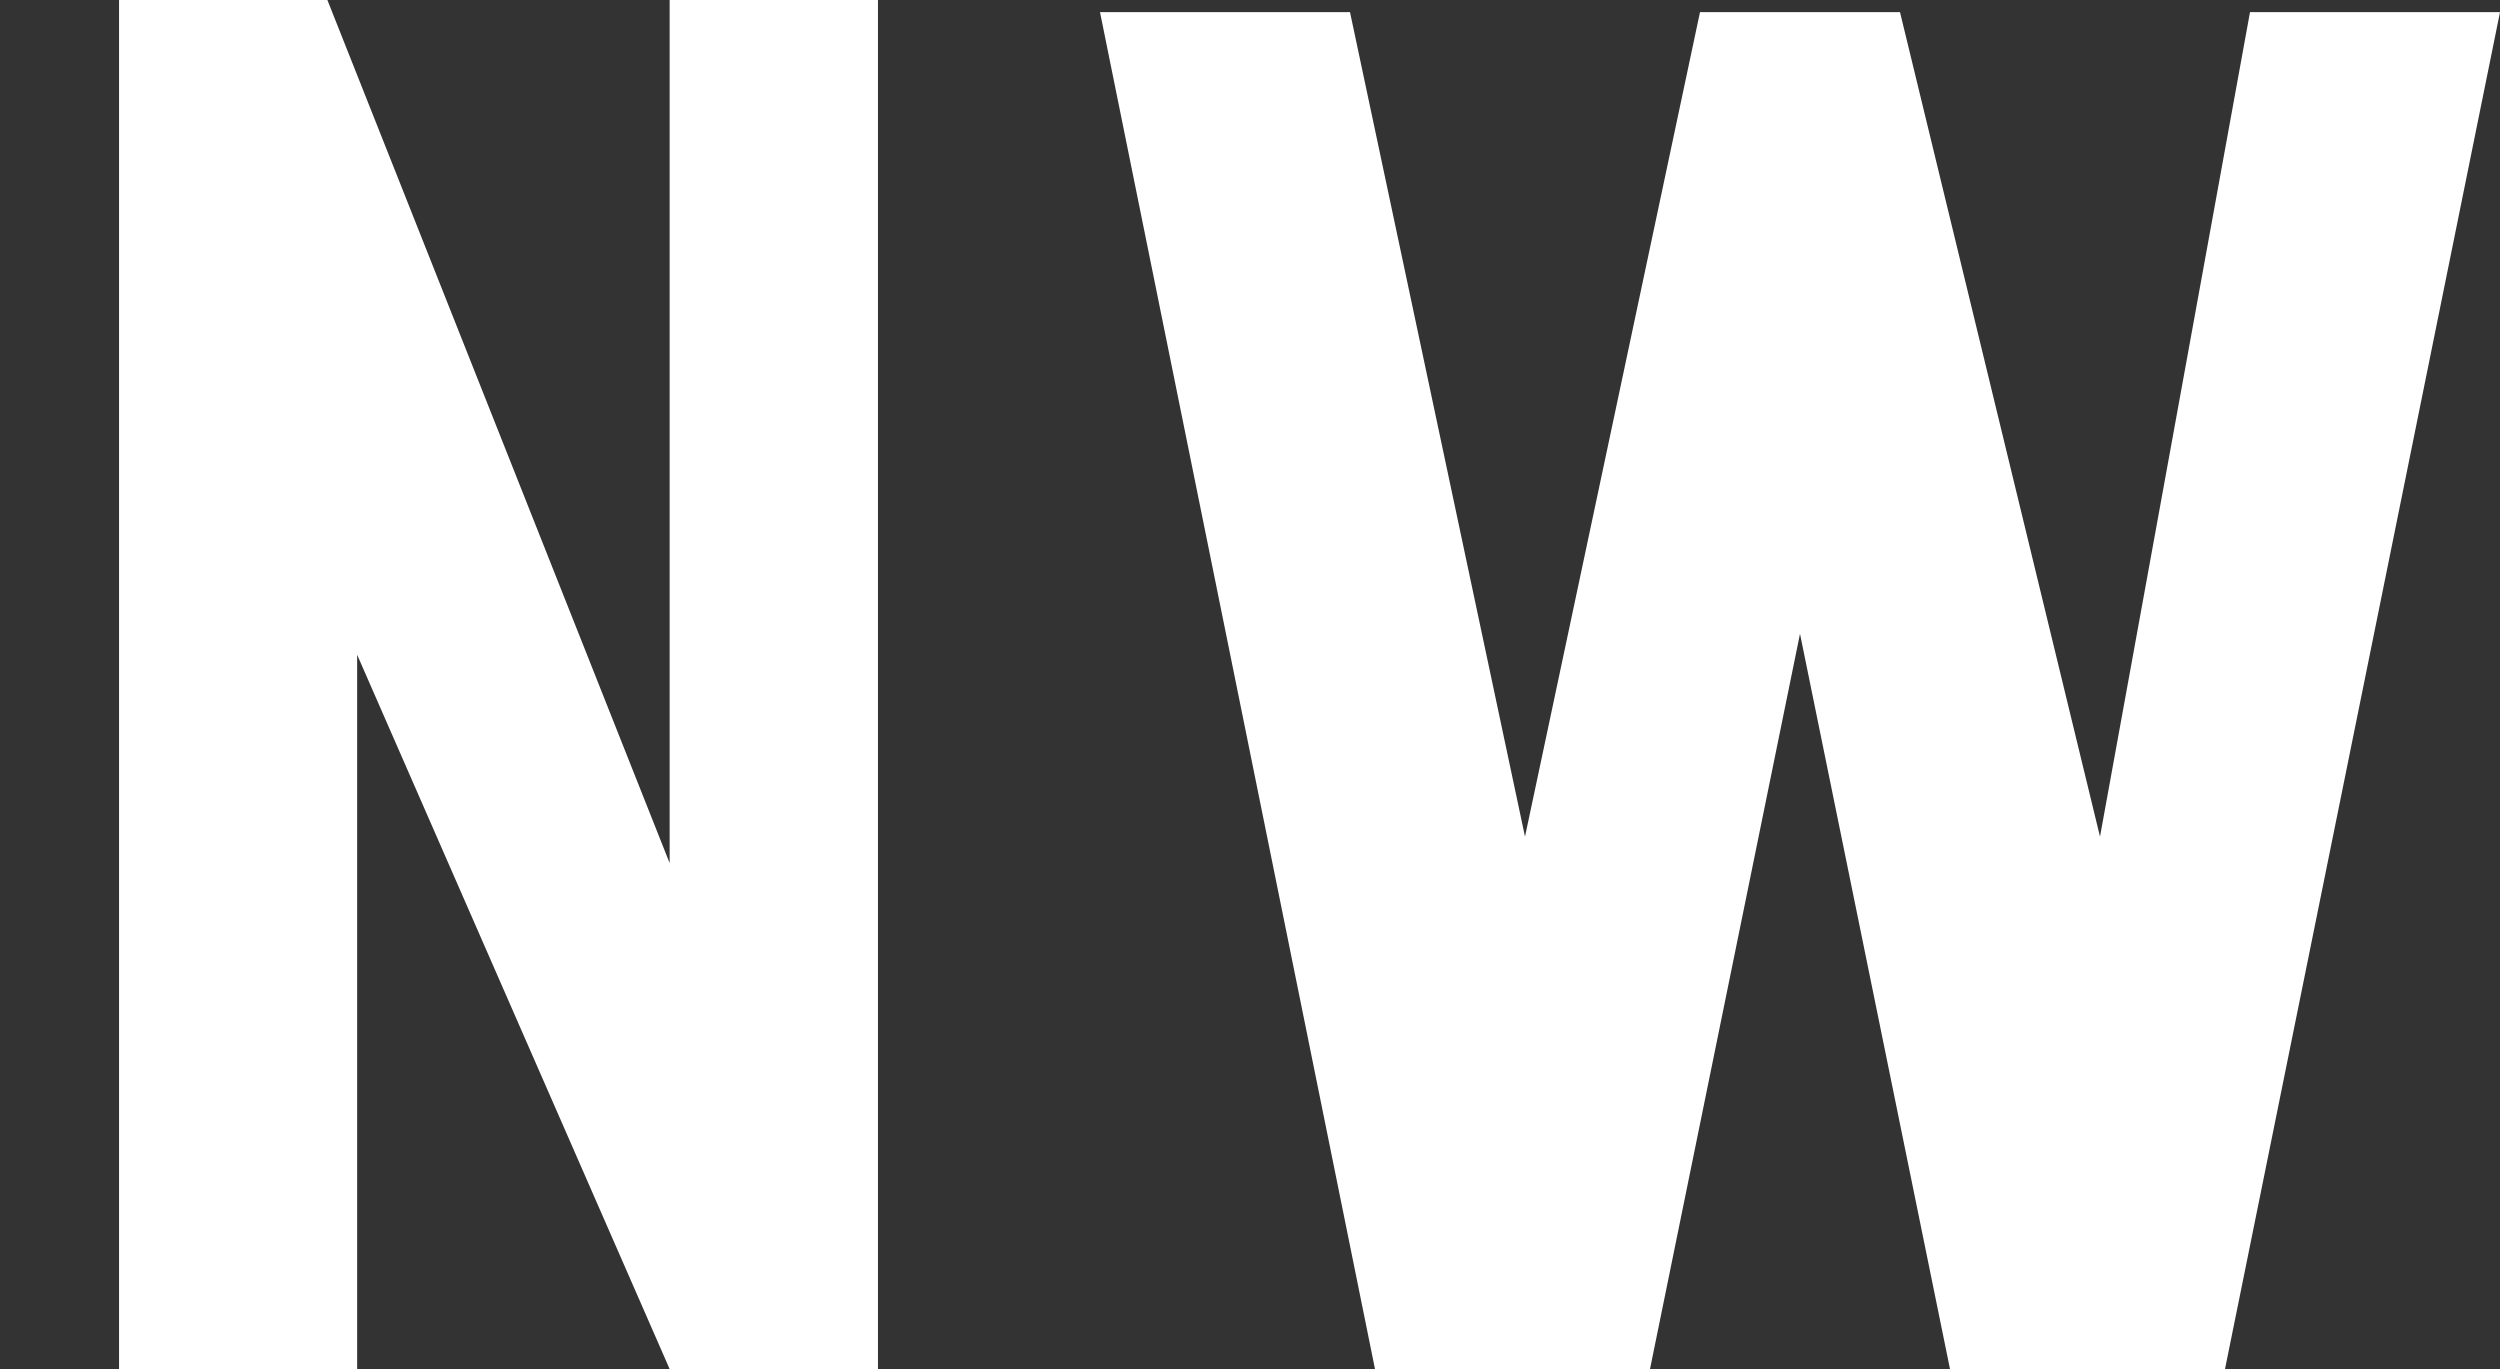 <svg width="84" height="46" viewBox="0 0 84 46" fill="none" xmlns="http://www.w3.org/2000/svg">
<rect x="0" y="0" width="84" height="46" fill="#333333" stroke="none"/>
<g clip-path="url(#clip0)">
<path d="M45.36 0.408H36.96L46.2 46H55.44L60.48 21.296L65.52 46H74.76L84 0.408H75.6L70.56 28.111L63.84 0.408H57.12L51.24 28.111L45.36 0.408Z" fill="white"/>
<path d="M4 0V46H12V22L22.5 46H29.5V0H22.5V29L11 0H4Z" fill="white"/>
</g>
<defs>
<clipPath id="clip0">
<rect width="84" height="46" fill="white"/>
</clipPath>
</defs>
</svg>
